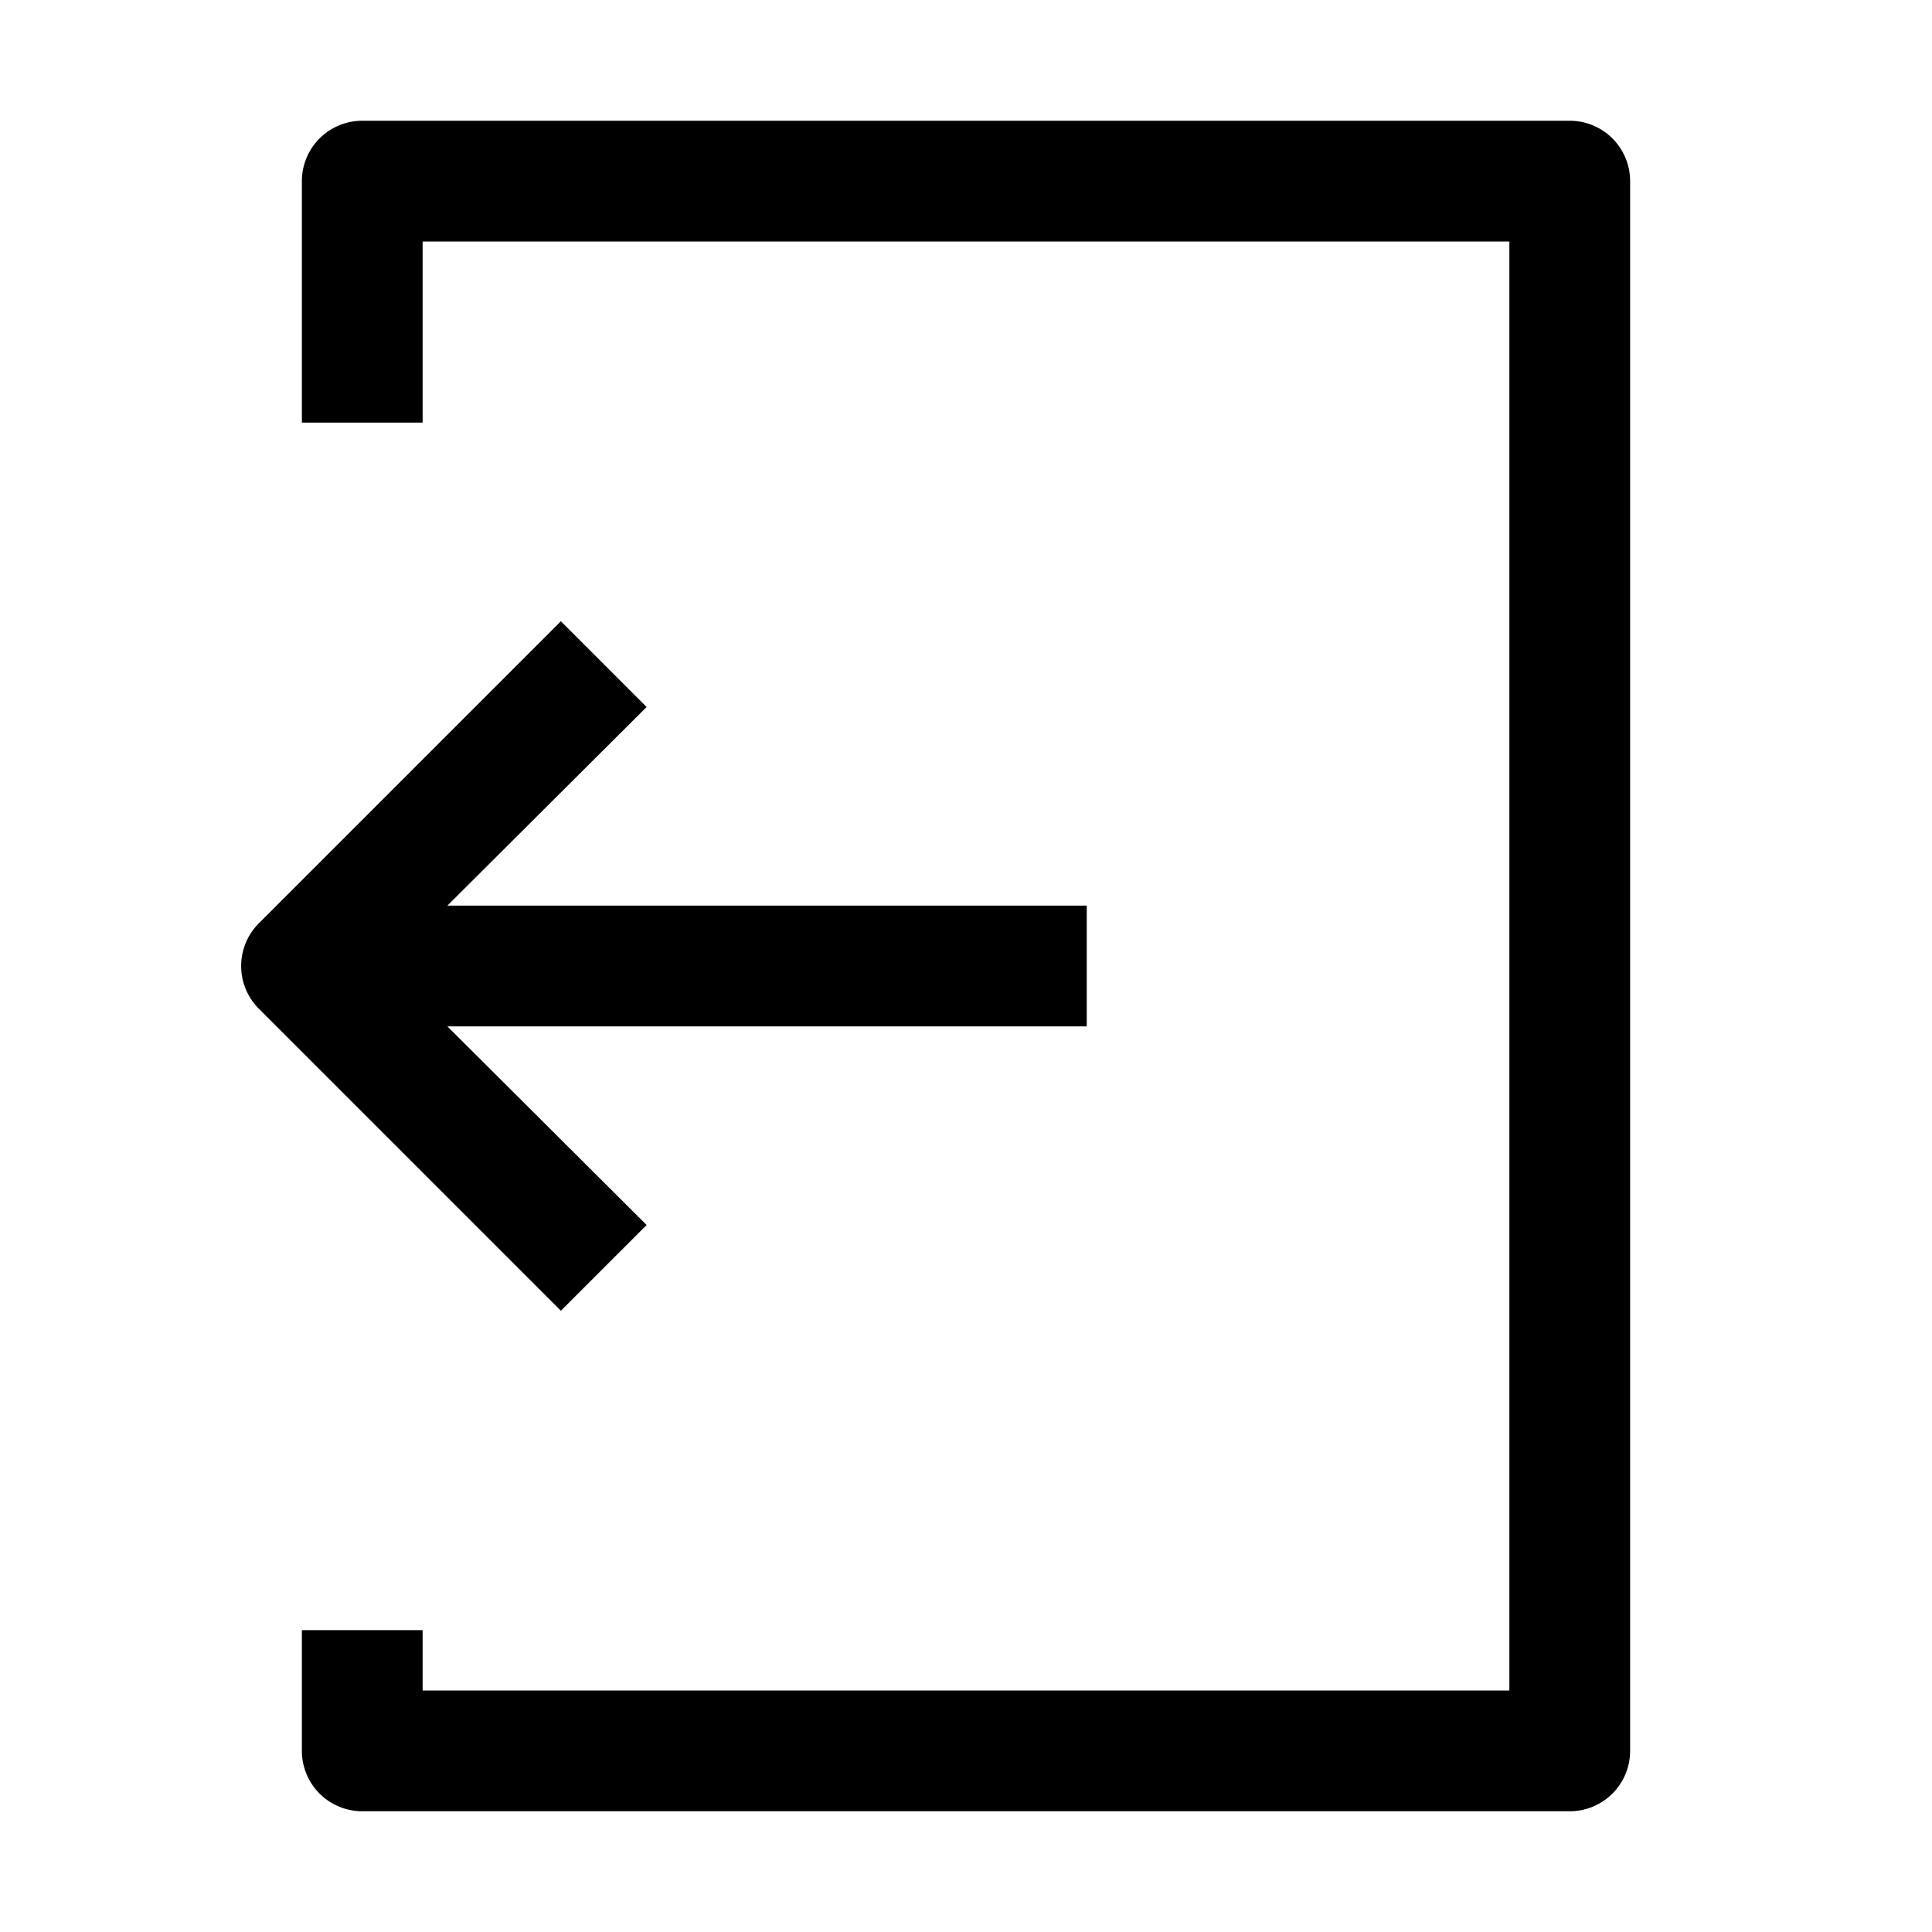 <?xml version="1.0" ?>
<svg height="32" viewBox="0 0 32 32" width="32" xmlns="http://www.w3.org/2000/svg" fill="#00000050">
    <title />
    <g data-name="1" id="_1">
        <path
            d="M27,3V29a1,1,0,0,1-1,1H6a1,1,0,0,1-1-1V27H7v1H25V4H7V7H5V3A1,1,0,0,1,6,2H26A1,1,0,0,1,27,3ZM10.71,20.29,7.41,17H18V15H7.41l3.3-3.29L9.29,10.29l-5,5a1,1,0,0,0,0,1.42l5,5Z"
            id="logout_account_exit_door" />
    </g>
</svg>
